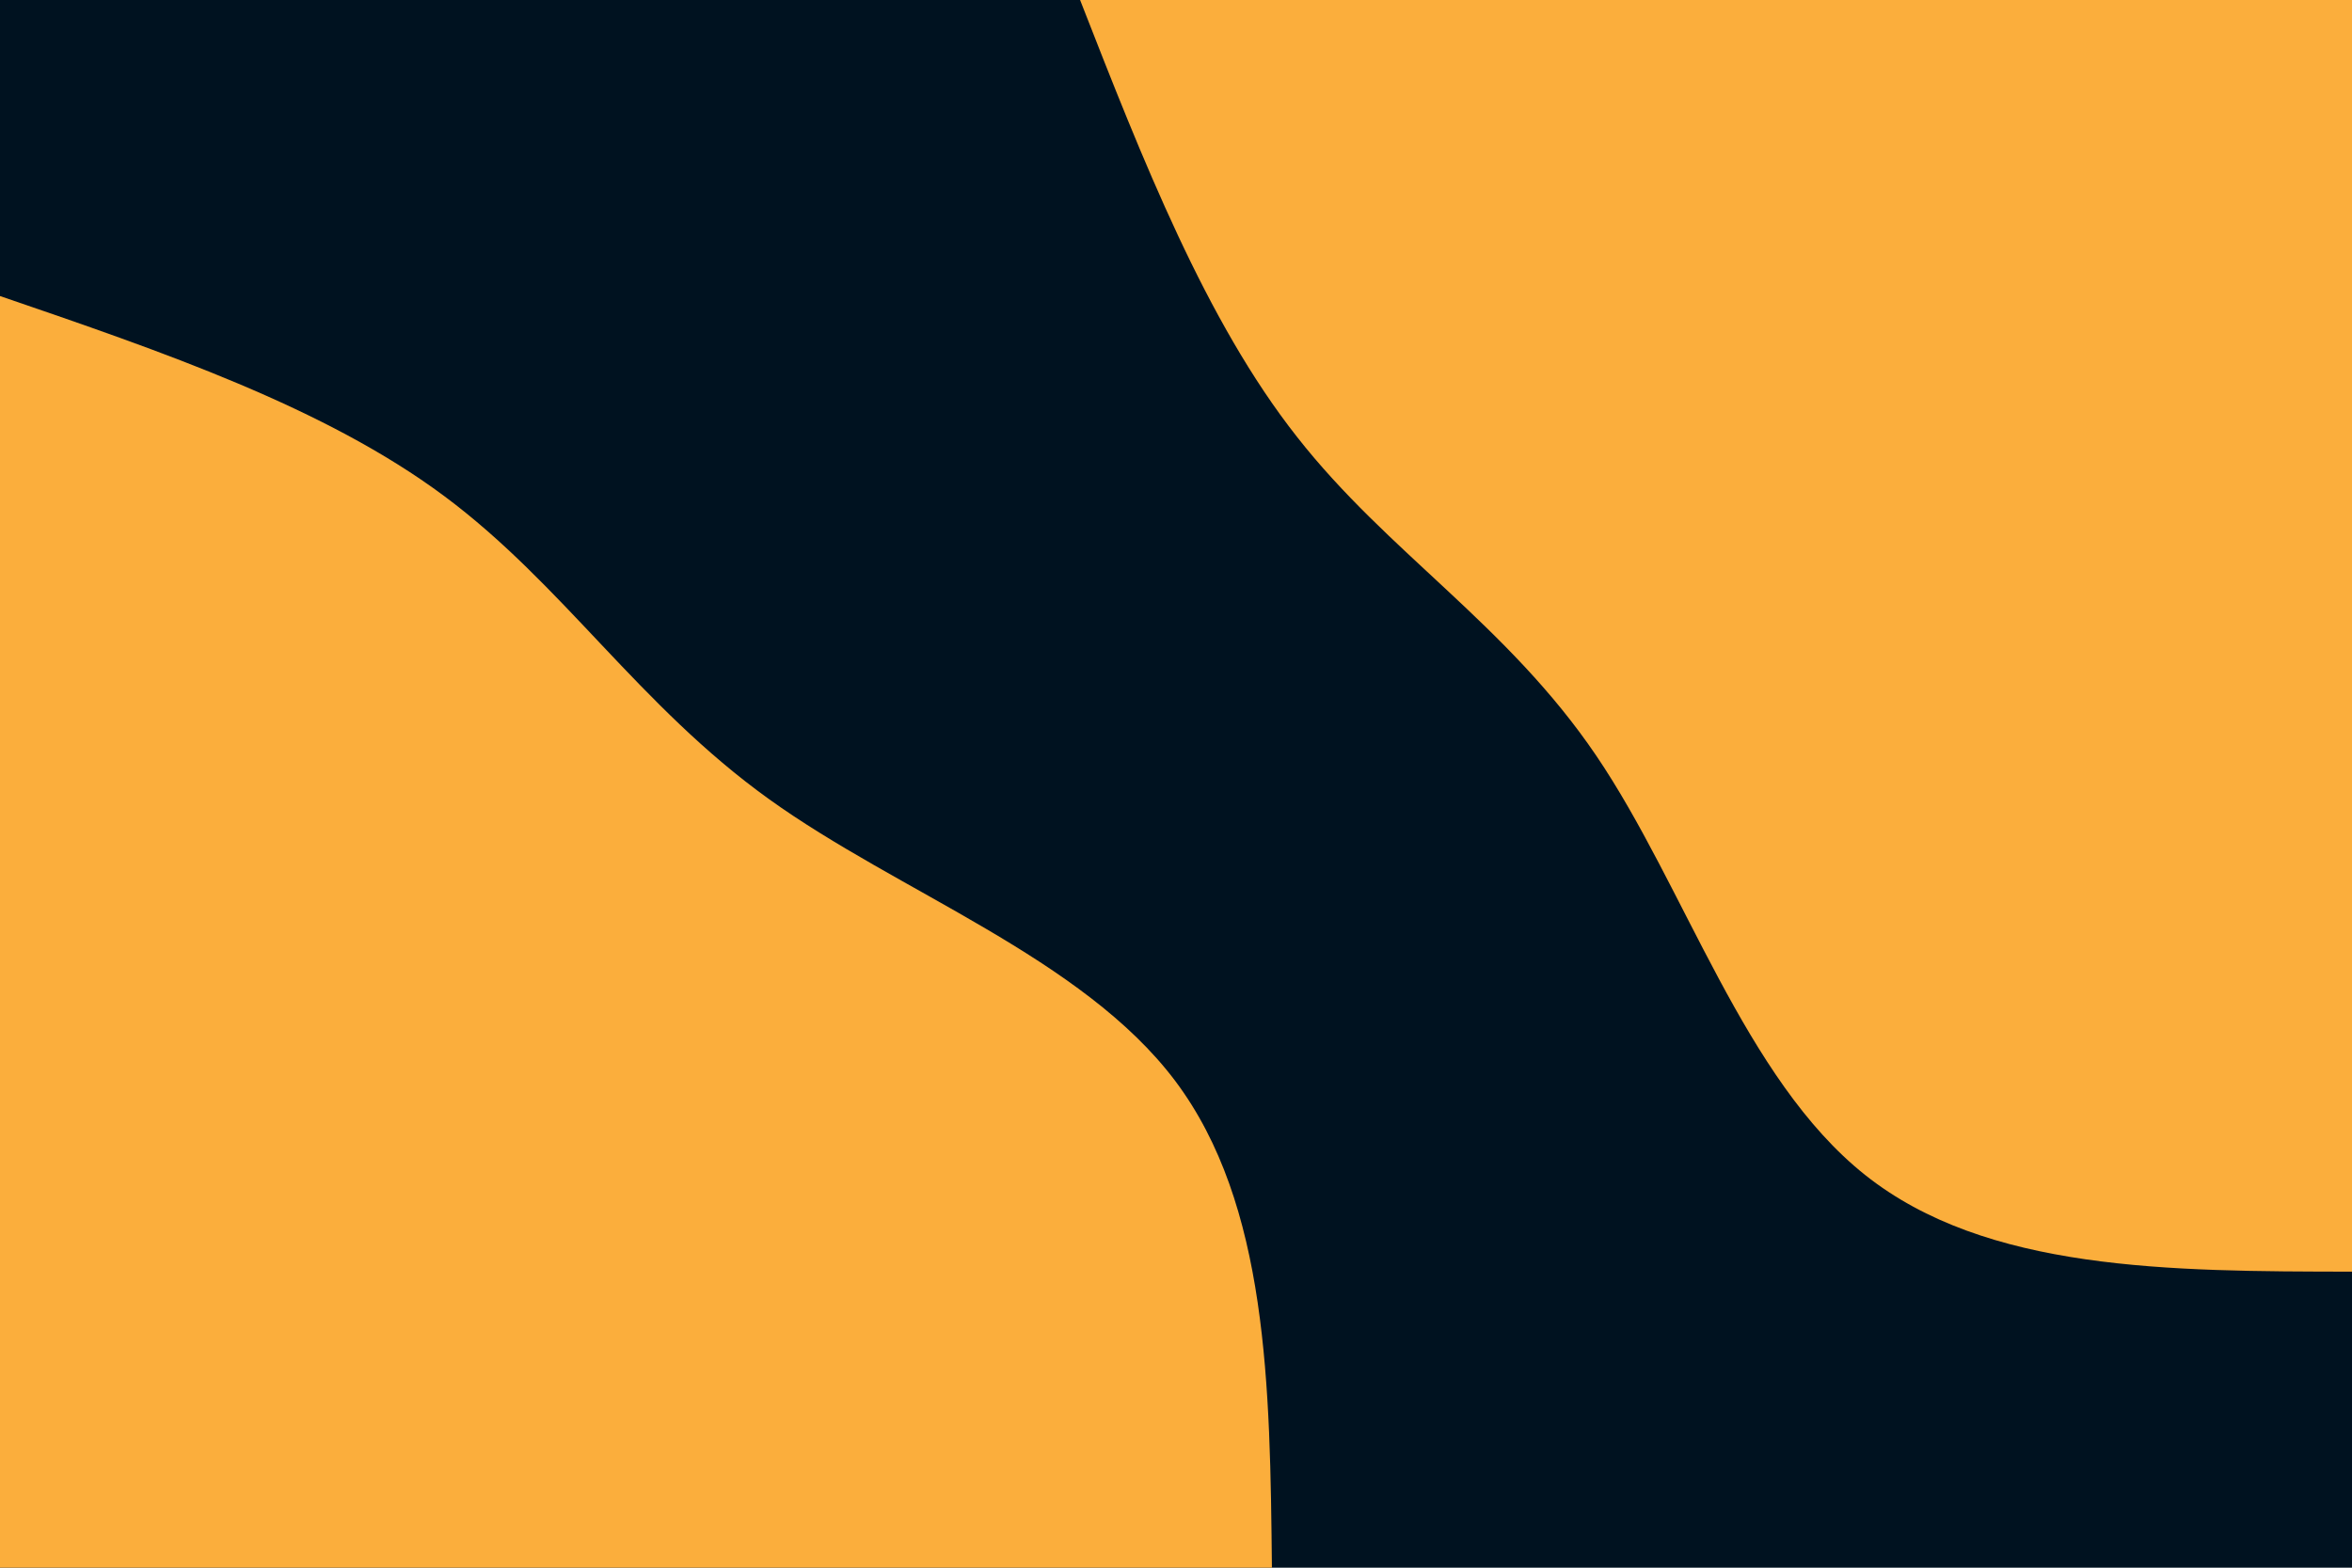 <svg id="visual" viewBox="0 0 900 600" width="900" height="600" xmlns="http://www.w3.org/2000/svg" xmlns:xlink="http://www.w3.org/1999/xlink" version="1.1"><rect x="0" y="0" width="900" height="600" fill="#001220"></rect><defs><linearGradient id="grad1_0" x1="33.3%" y1="0%" x2="100%" y2="100%"><stop offset="20%" stop-color="#001220" stop-opacity="1"></stop><stop offset="80%" stop-color="#001220" stop-opacity="1"></stop></linearGradient></defs><defs><linearGradient id="grad2_0" x1="0%" y1="0%" x2="66.7%" y2="100%"><stop offset="20%" stop-color="#001220" stop-opacity="1"></stop><stop offset="80%" stop-color="#001220" stop-opacity="1"></stop></linearGradient></defs><g transform="translate(900, 0)"><path d="M0 486.7C-70 486.6 -140 486.5 -186.3 449.7C-232.6 412.9 -255.1 339.5 -289.2 289.2C-323.3 238.9 -368.9 211.6 -403.7 167.2C-438.6 122.9 -462.7 61.4 -486.7 0L0 0Z" fill="#FBAE3C"></path></g><g transform="translate(0, 600)"><path d="M0 -486.7C62.2 -465.4 124.3 -444.1 169.9 -410.2C215.5 -376.3 244.5 -329.9 294.2 -294.2C343.8 -258.5 414.2 -233.5 449.7 -186.3C485.2 -139 486 -69.5 486.7 0L0 0Z" fill="#FBAE3C"></path></g></svg>